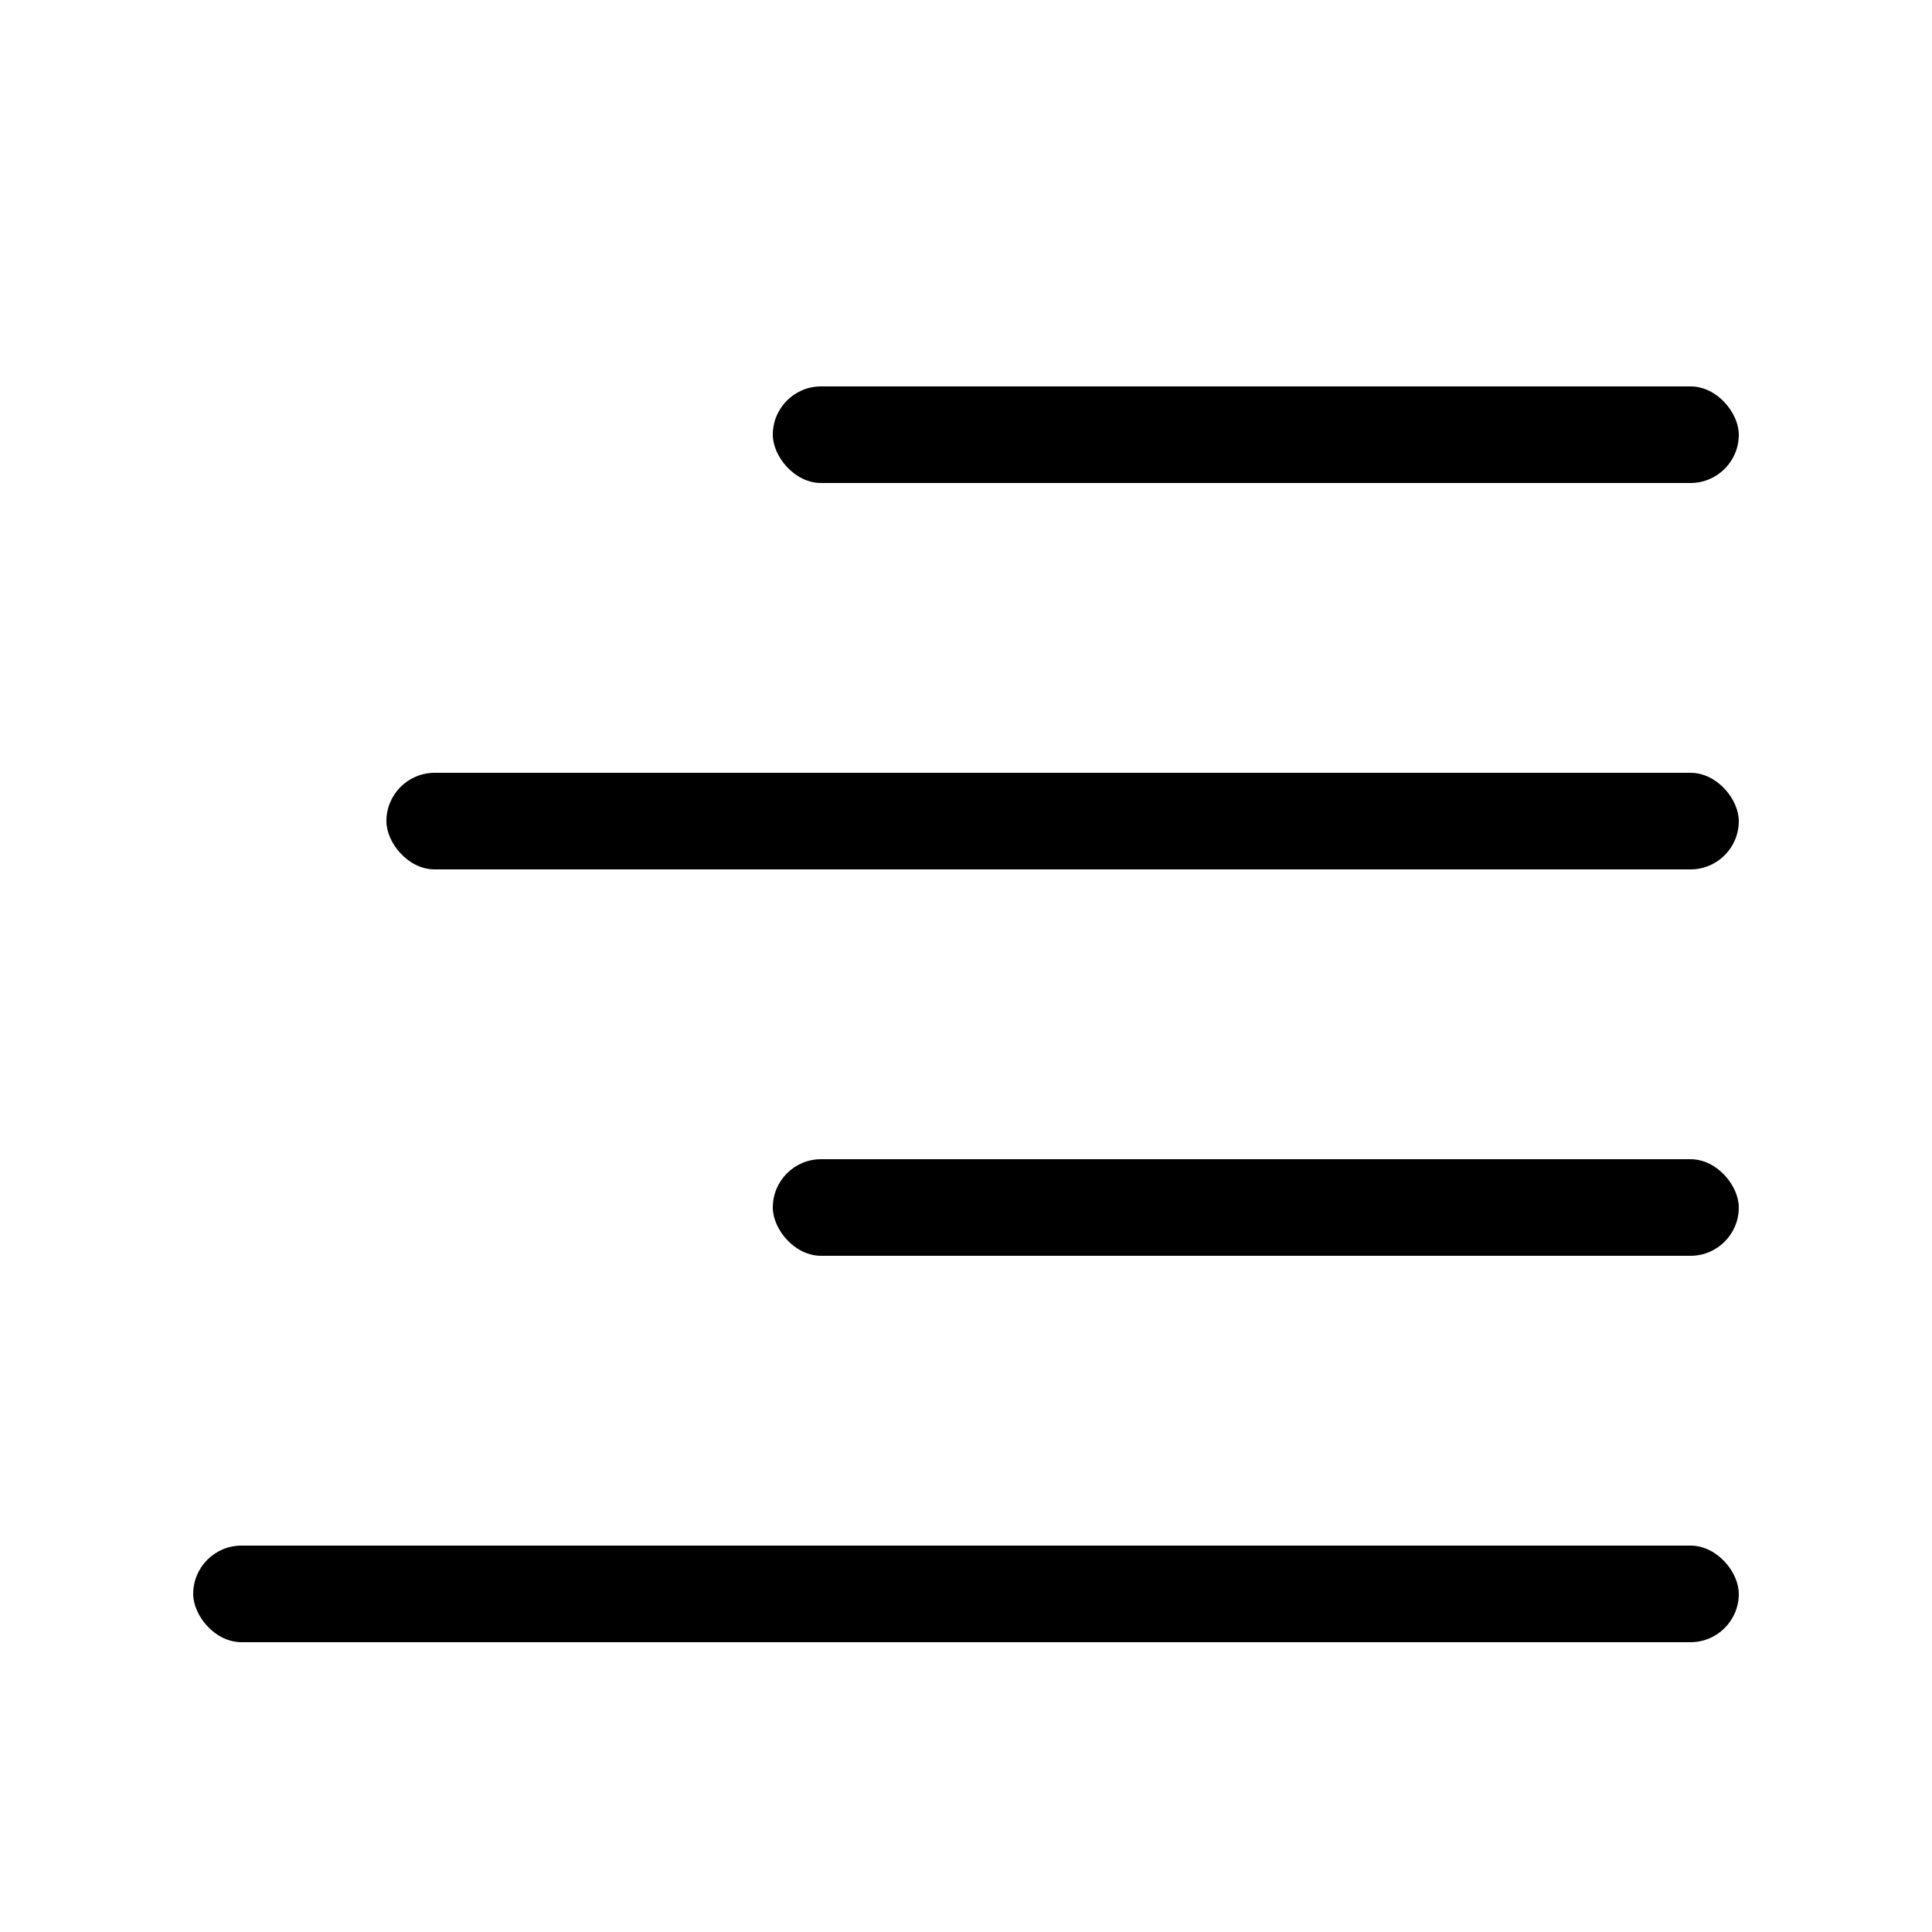 <svg xmlns="http://www.w3.org/2000/svg" width="20" height="20" viewBox="0 0 20 20">
    <g fill="none" fill-rule="evenodd">
        <path d="M0 0h20v20H0z"/>
        <rect width="10" height="1" x="8" y="4" fill="#000" rx=".5"/>
        <rect width="10" height="1" x="8" y="12" fill="#000" rx=".5"/>
        <rect width="16" height="1" x="2" y="16" fill="#000" rx=".5"/>
        <rect width="14" height="1" x="4" y="8" fill="#000" rx=".5"/>
    </g>
</svg>
